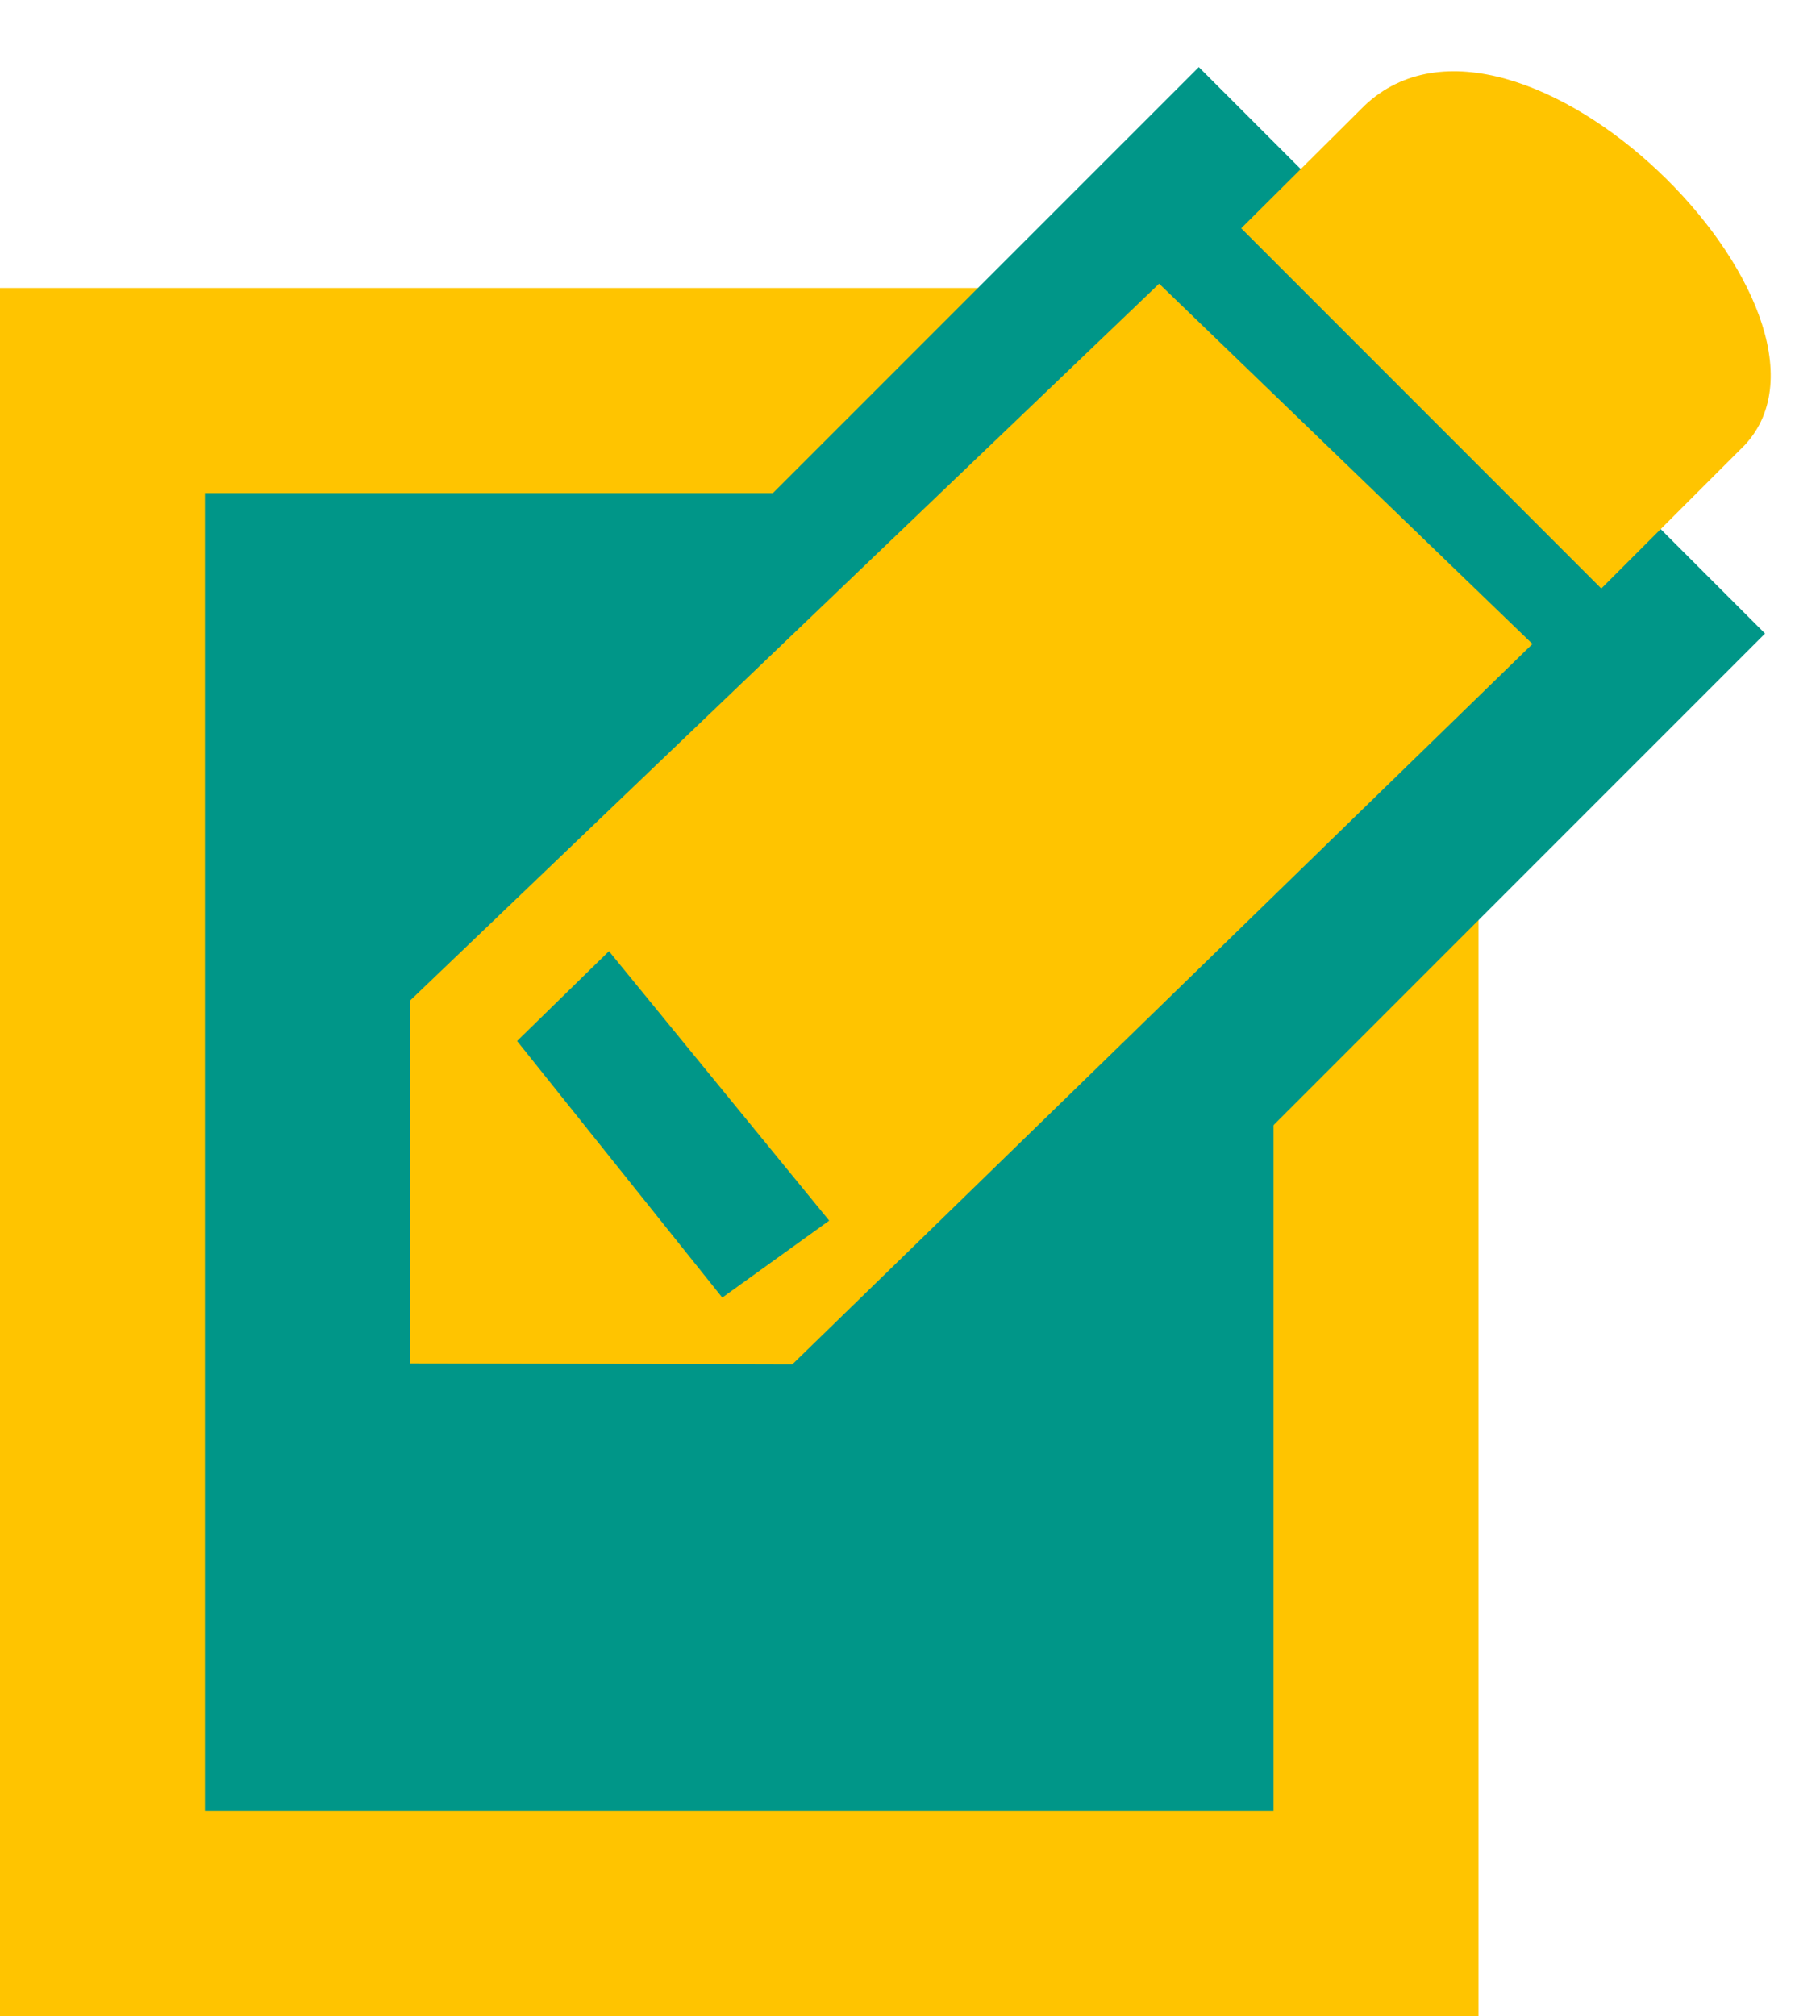 <?xml version="1.0" encoding="UTF-8"?>
<!DOCTYPE svg  PUBLIC '-//W3C//DTD SVG 1.1//EN'  'http://www.w3.org/Graphics/SVG/1.1/DTD/svg11.dtd'>
<svg width="124.33" height="137.67" enable-background="new 0 0 124.333 137.667" version="1.1" viewBox="0 0 124.333 137.667" xmlns="http://www.w3.org/2000/svg">
 <rect x="7" y="26.667" width="87" height="104" fill="#009688
"/>
 <path d="m87 33.667v90h-73v-90h73m14-14.003h-101v118h101v-118z" fill="#ffc400"/>
 <polygon points="41.786 44.681 81.896 4.578 120.58 43.257 80.465 83.361" fill="#009688
"/>
 <g fill="#ffc400">
  <polygon points="28 93.094 28 68.333 79.186 19.369 104.69 43.969 54.128 93.162"/>
  <path d="m84.791 15.584l24.6 24.6 9.822-9.815c8.398-9.083-15.537-33.019-25.982-23.173l-8.437 8.388z"/>
 </g>
 <polygon points="49.342 88.604 56.646 83.347 41.601 64.948 35.324 71.081" fill="#009688
"/>
</svg>
